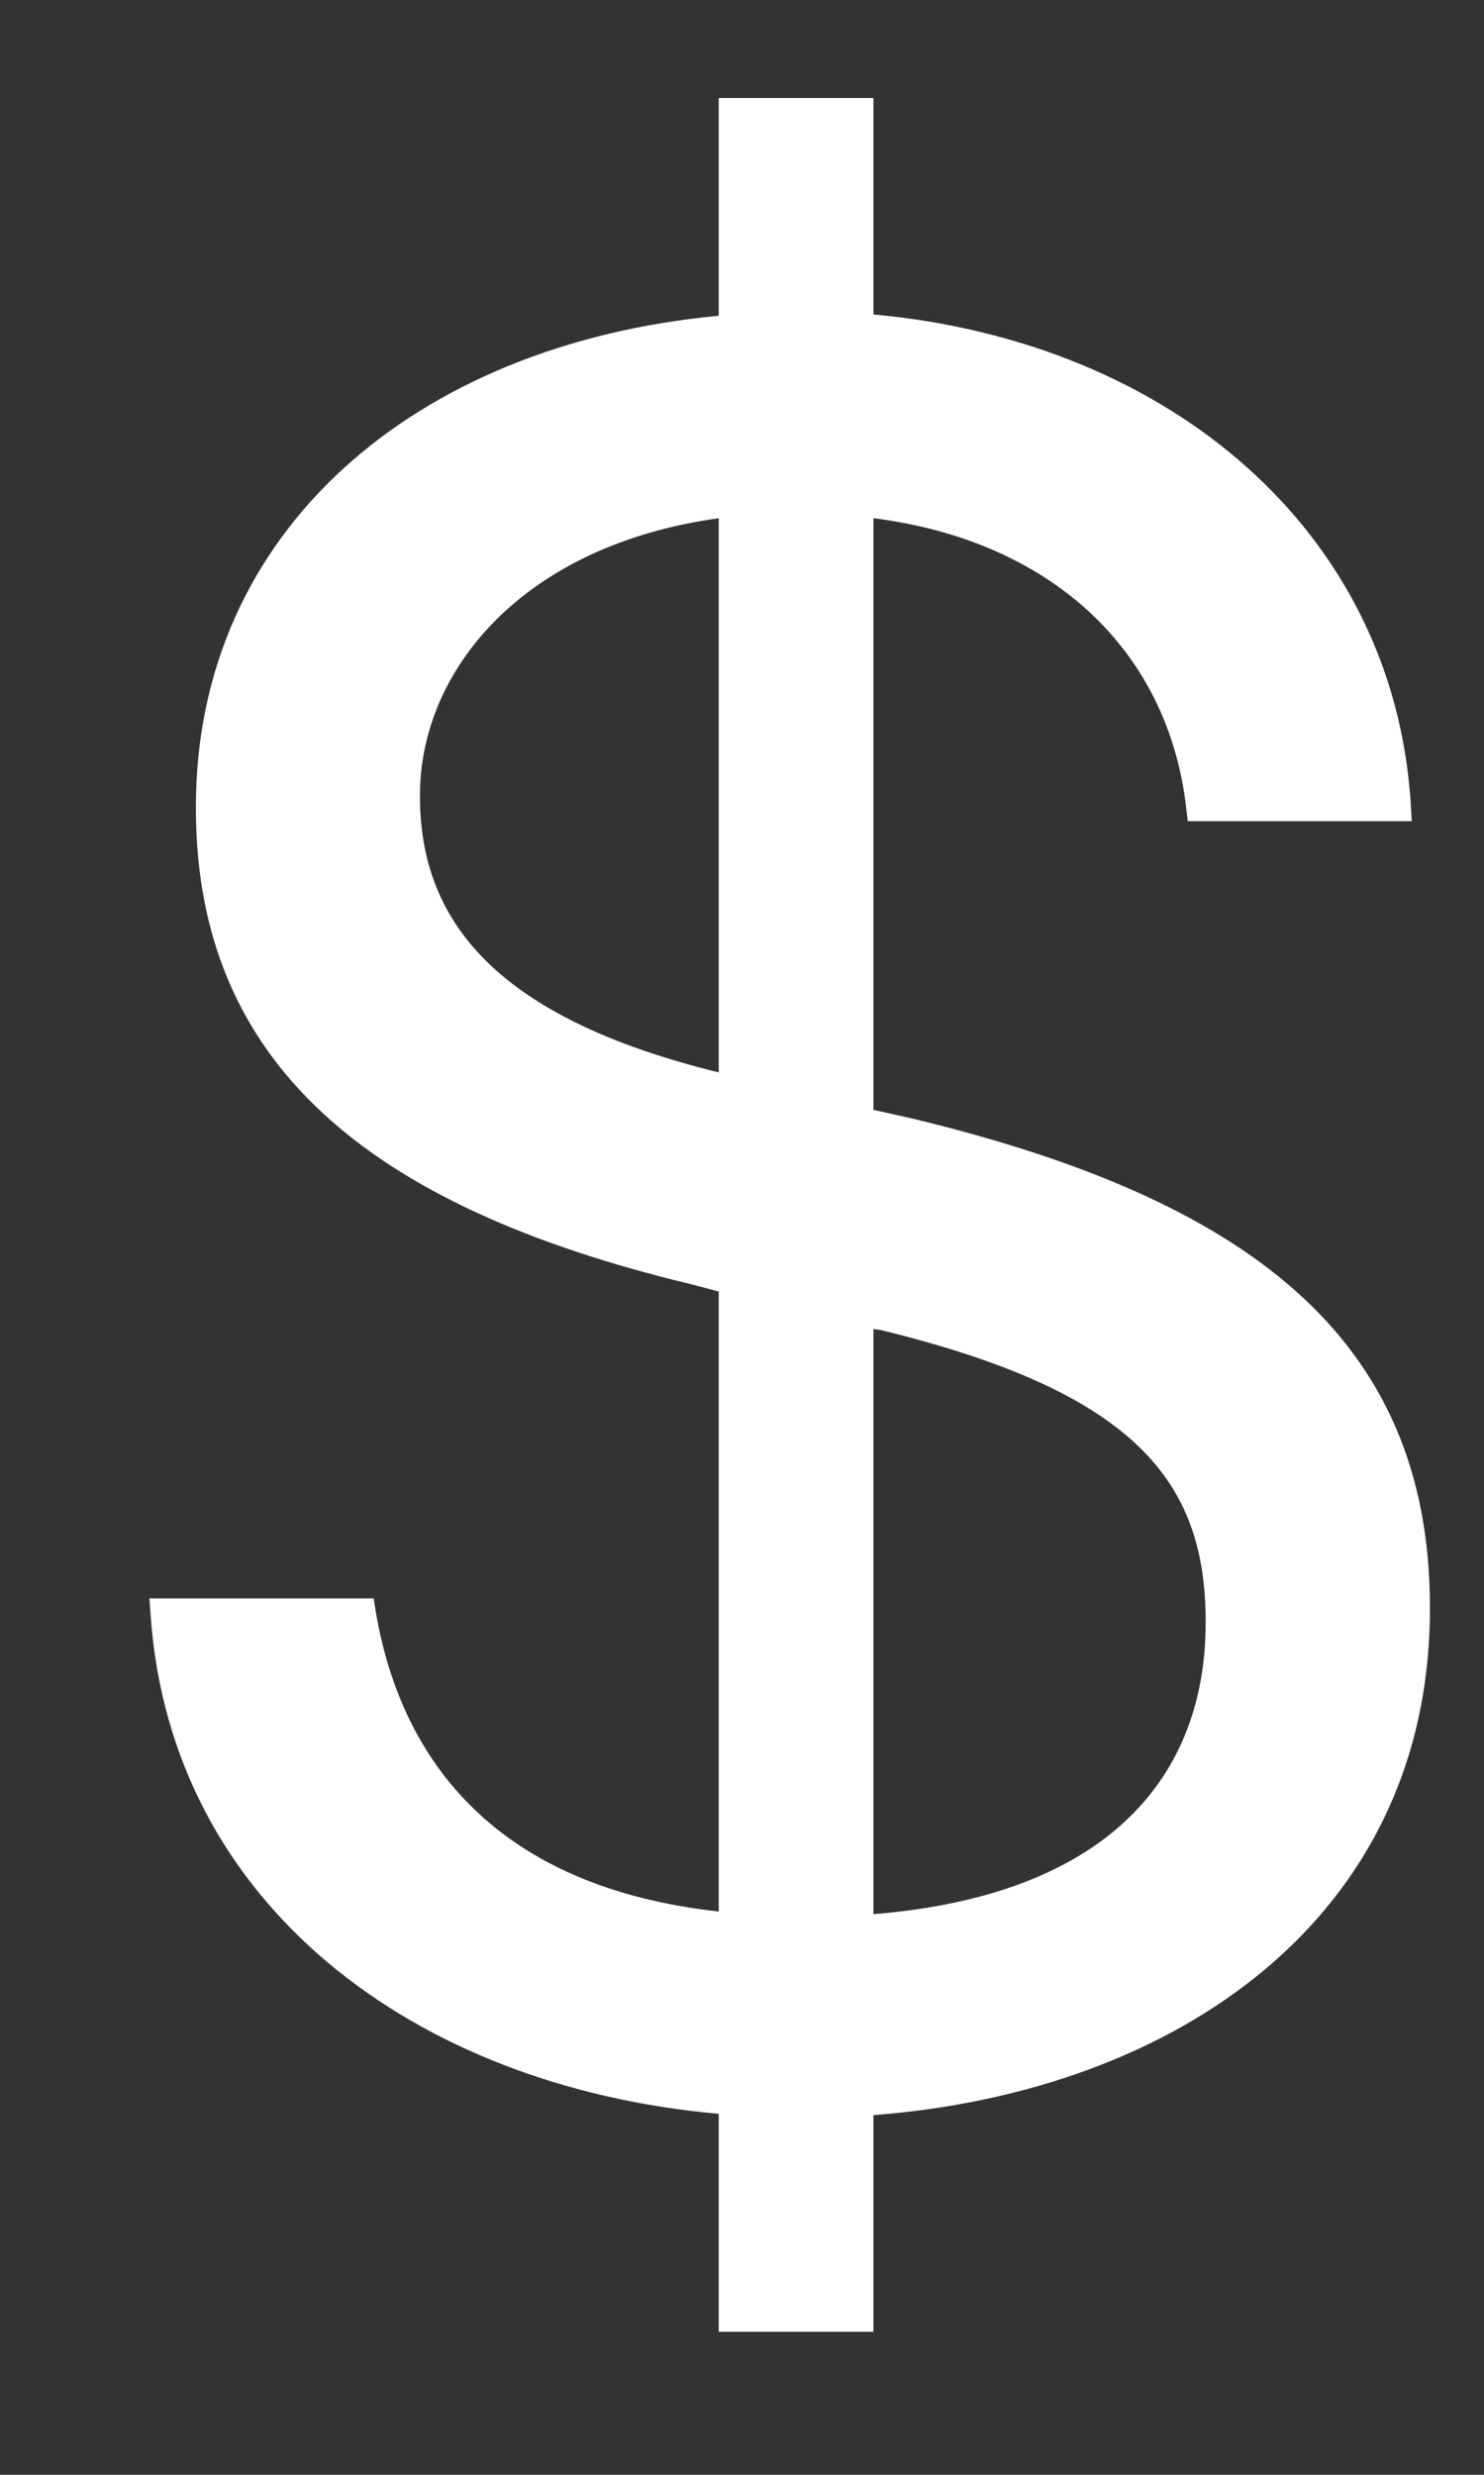 <svg width="9" height="15" viewBox="0 0 9 15" fill="none" xmlns="http://www.w3.org/2000/svg">
<rect x="0" y="0" width="9" height="15" fill="#333333" stroke="none"/>
<path d="M4.359 14.133V12.812C2.508 12.648 1.039 11.539 0.914 9.797L0.906 9.688H2.266L2.281 9.781C2.438 10.68 3.016 11.438 4.359 11.586V7.828L4.18 7.781C2.234 7.312 1.188 6.445 1.188 4.898V4.891C1.188 3.219 2.516 2.086 4.359 1.914V0.594H5.297V1.906C7.094 2.07 8.445 3.219 8.555 4.859L8.562 4.977H7.203L7.195 4.906C7.086 3.922 6.352 3.273 5.297 3.141V6.727L5.539 6.781C7.547 7.266 8.672 8.094 8.672 9.742V9.75C8.672 11.625 7.133 12.68 5.297 12.82V14.133H4.359ZM2.547 4.828C2.547 5.594 3.023 6.172 4.359 6.5V3.141C3.172 3.305 2.547 4.062 2.547 4.82V4.828ZM5.344 8.062L5.297 8.055V11.602C6.75 11.484 7.312 10.742 7.312 9.836V9.828C7.312 8.977 6.883 8.438 5.344 8.062Z" fill="white"/>
</svg>
